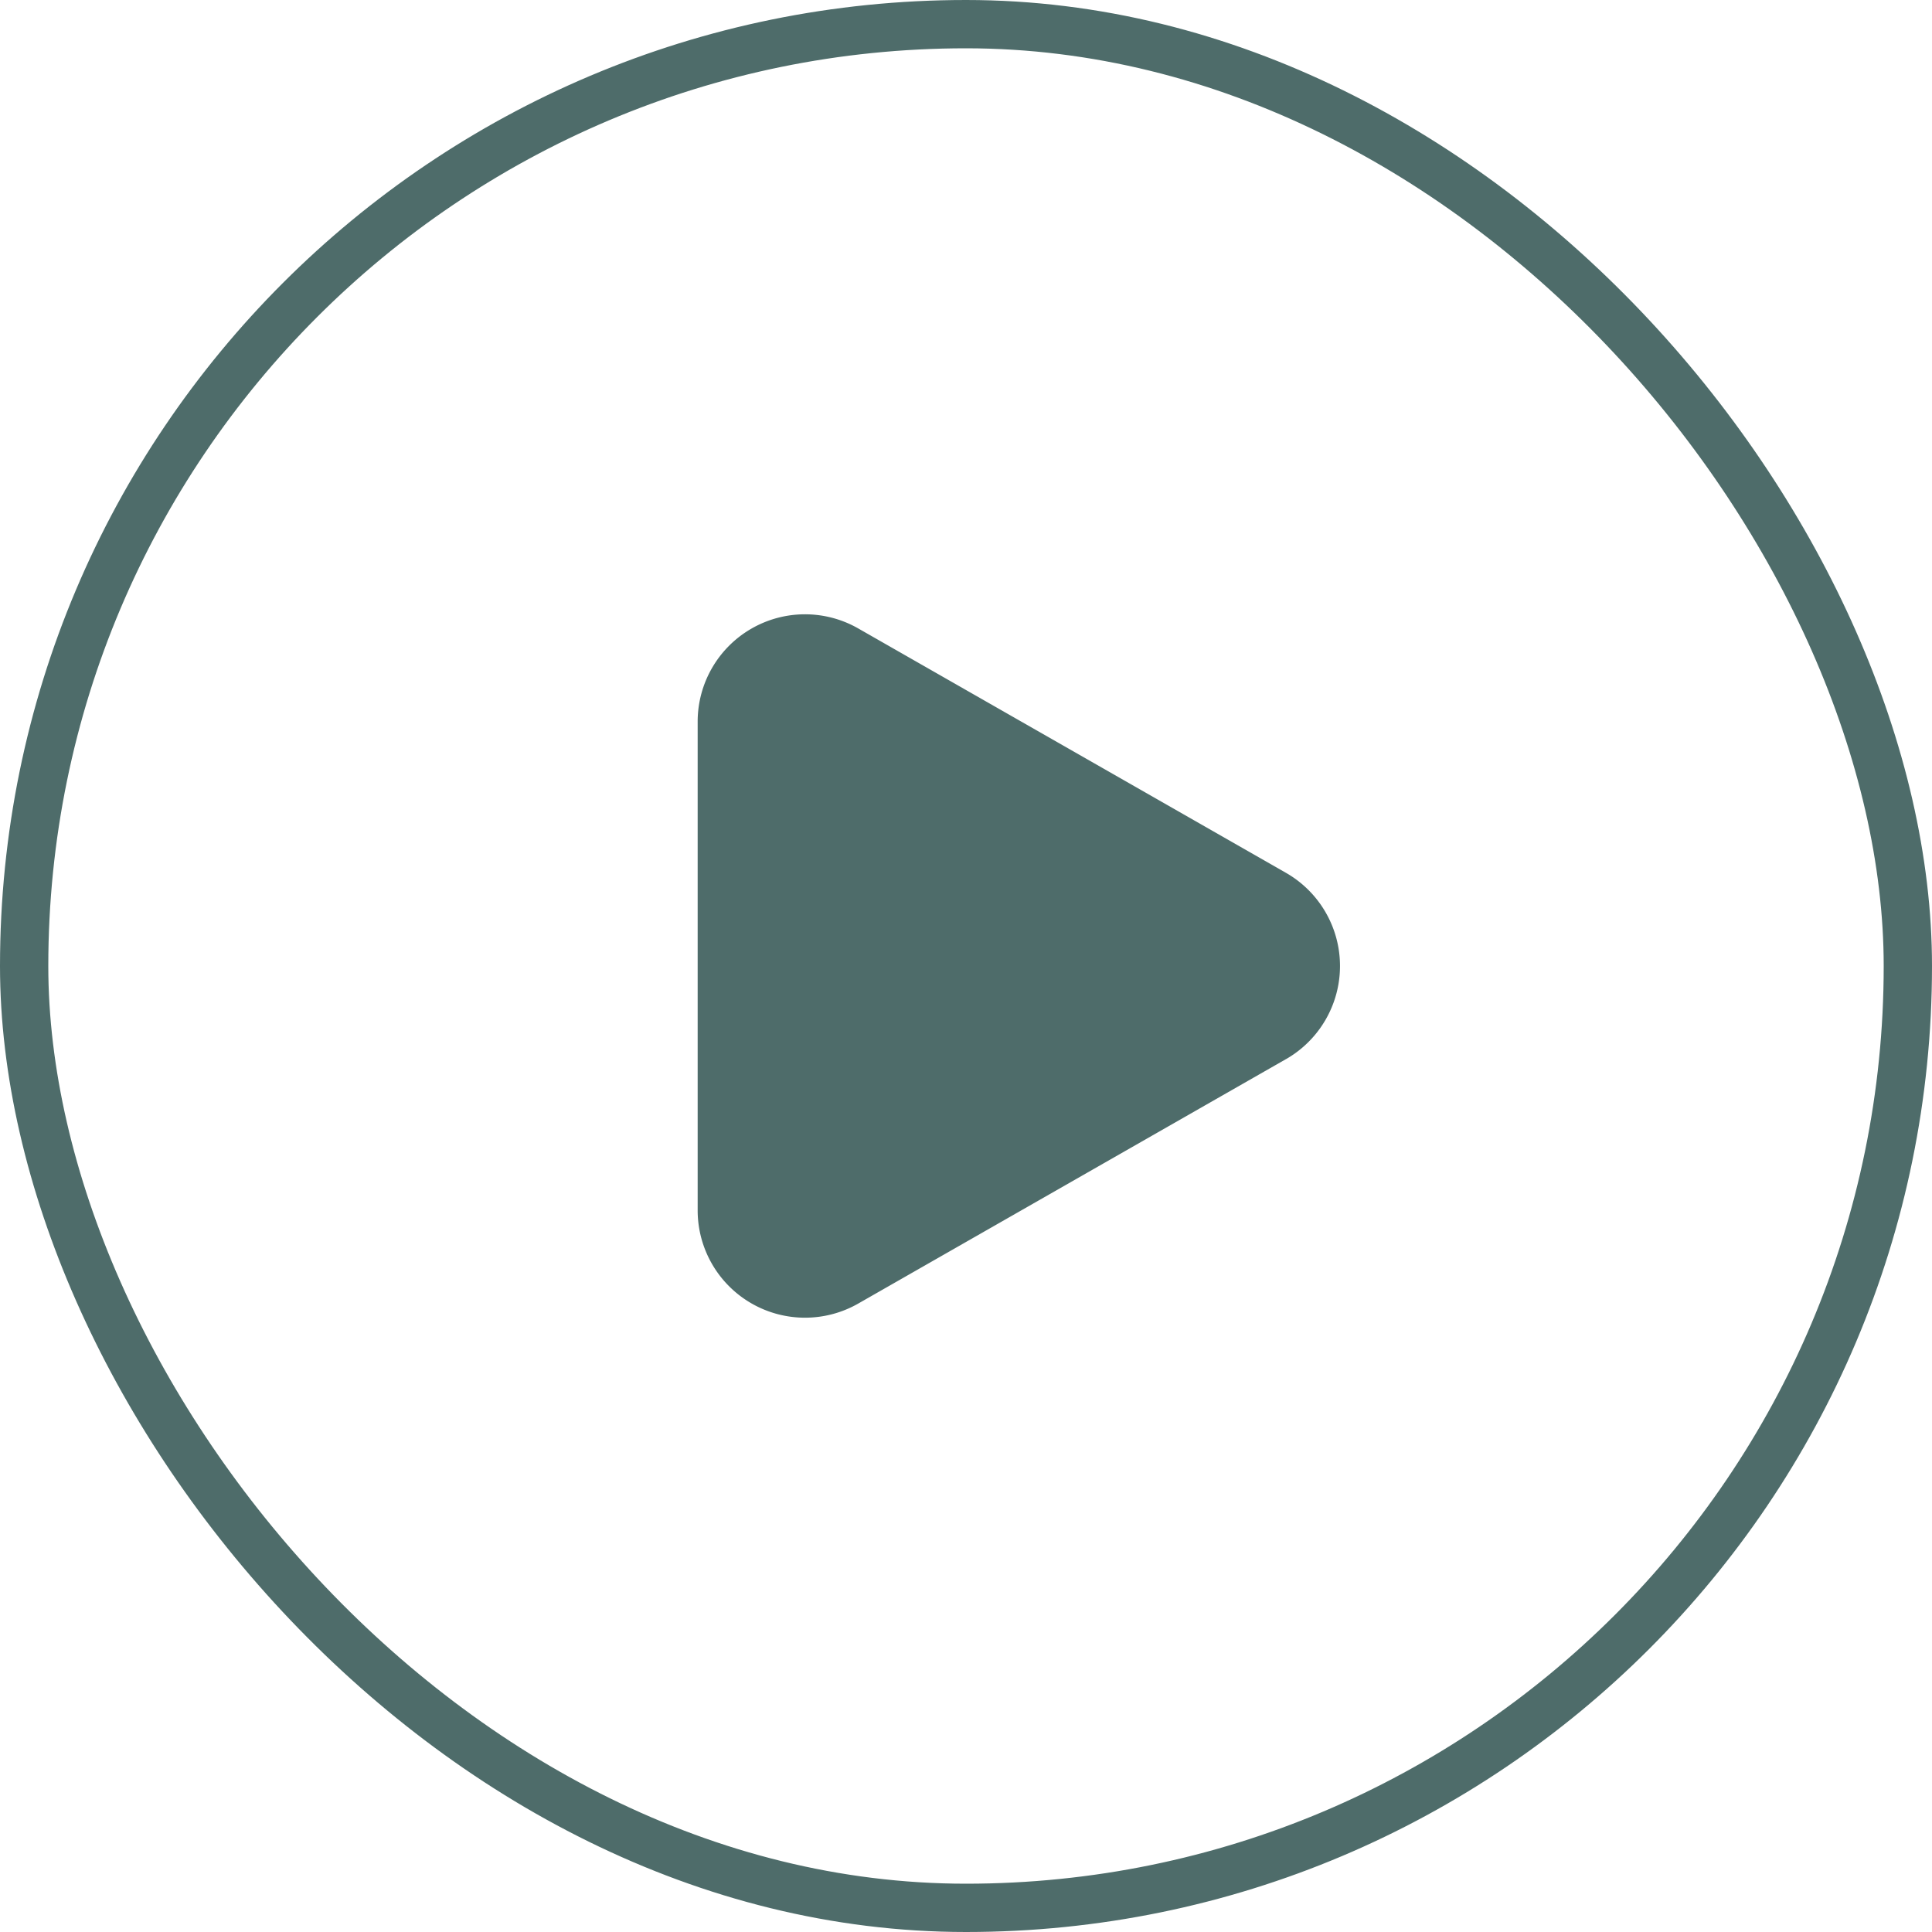 <svg width="36" height="36" xmlns="http://www.w3.org/2000/svg"><g fill="none" fill-rule="evenodd"><rect x=".45" y=".45" width="35.1" height="35.1" rx="17.55" stroke="#4E6C6A" stroke-width=".9"/><path d="M23.961 19.736l-7.969 4.554A2 2 0 0113 22.554v-9.108a2 2 0 012.992-1.736l7.97 4.554a2 2 0 010 3.472z" fill="#4E6C6A"/></g></svg>